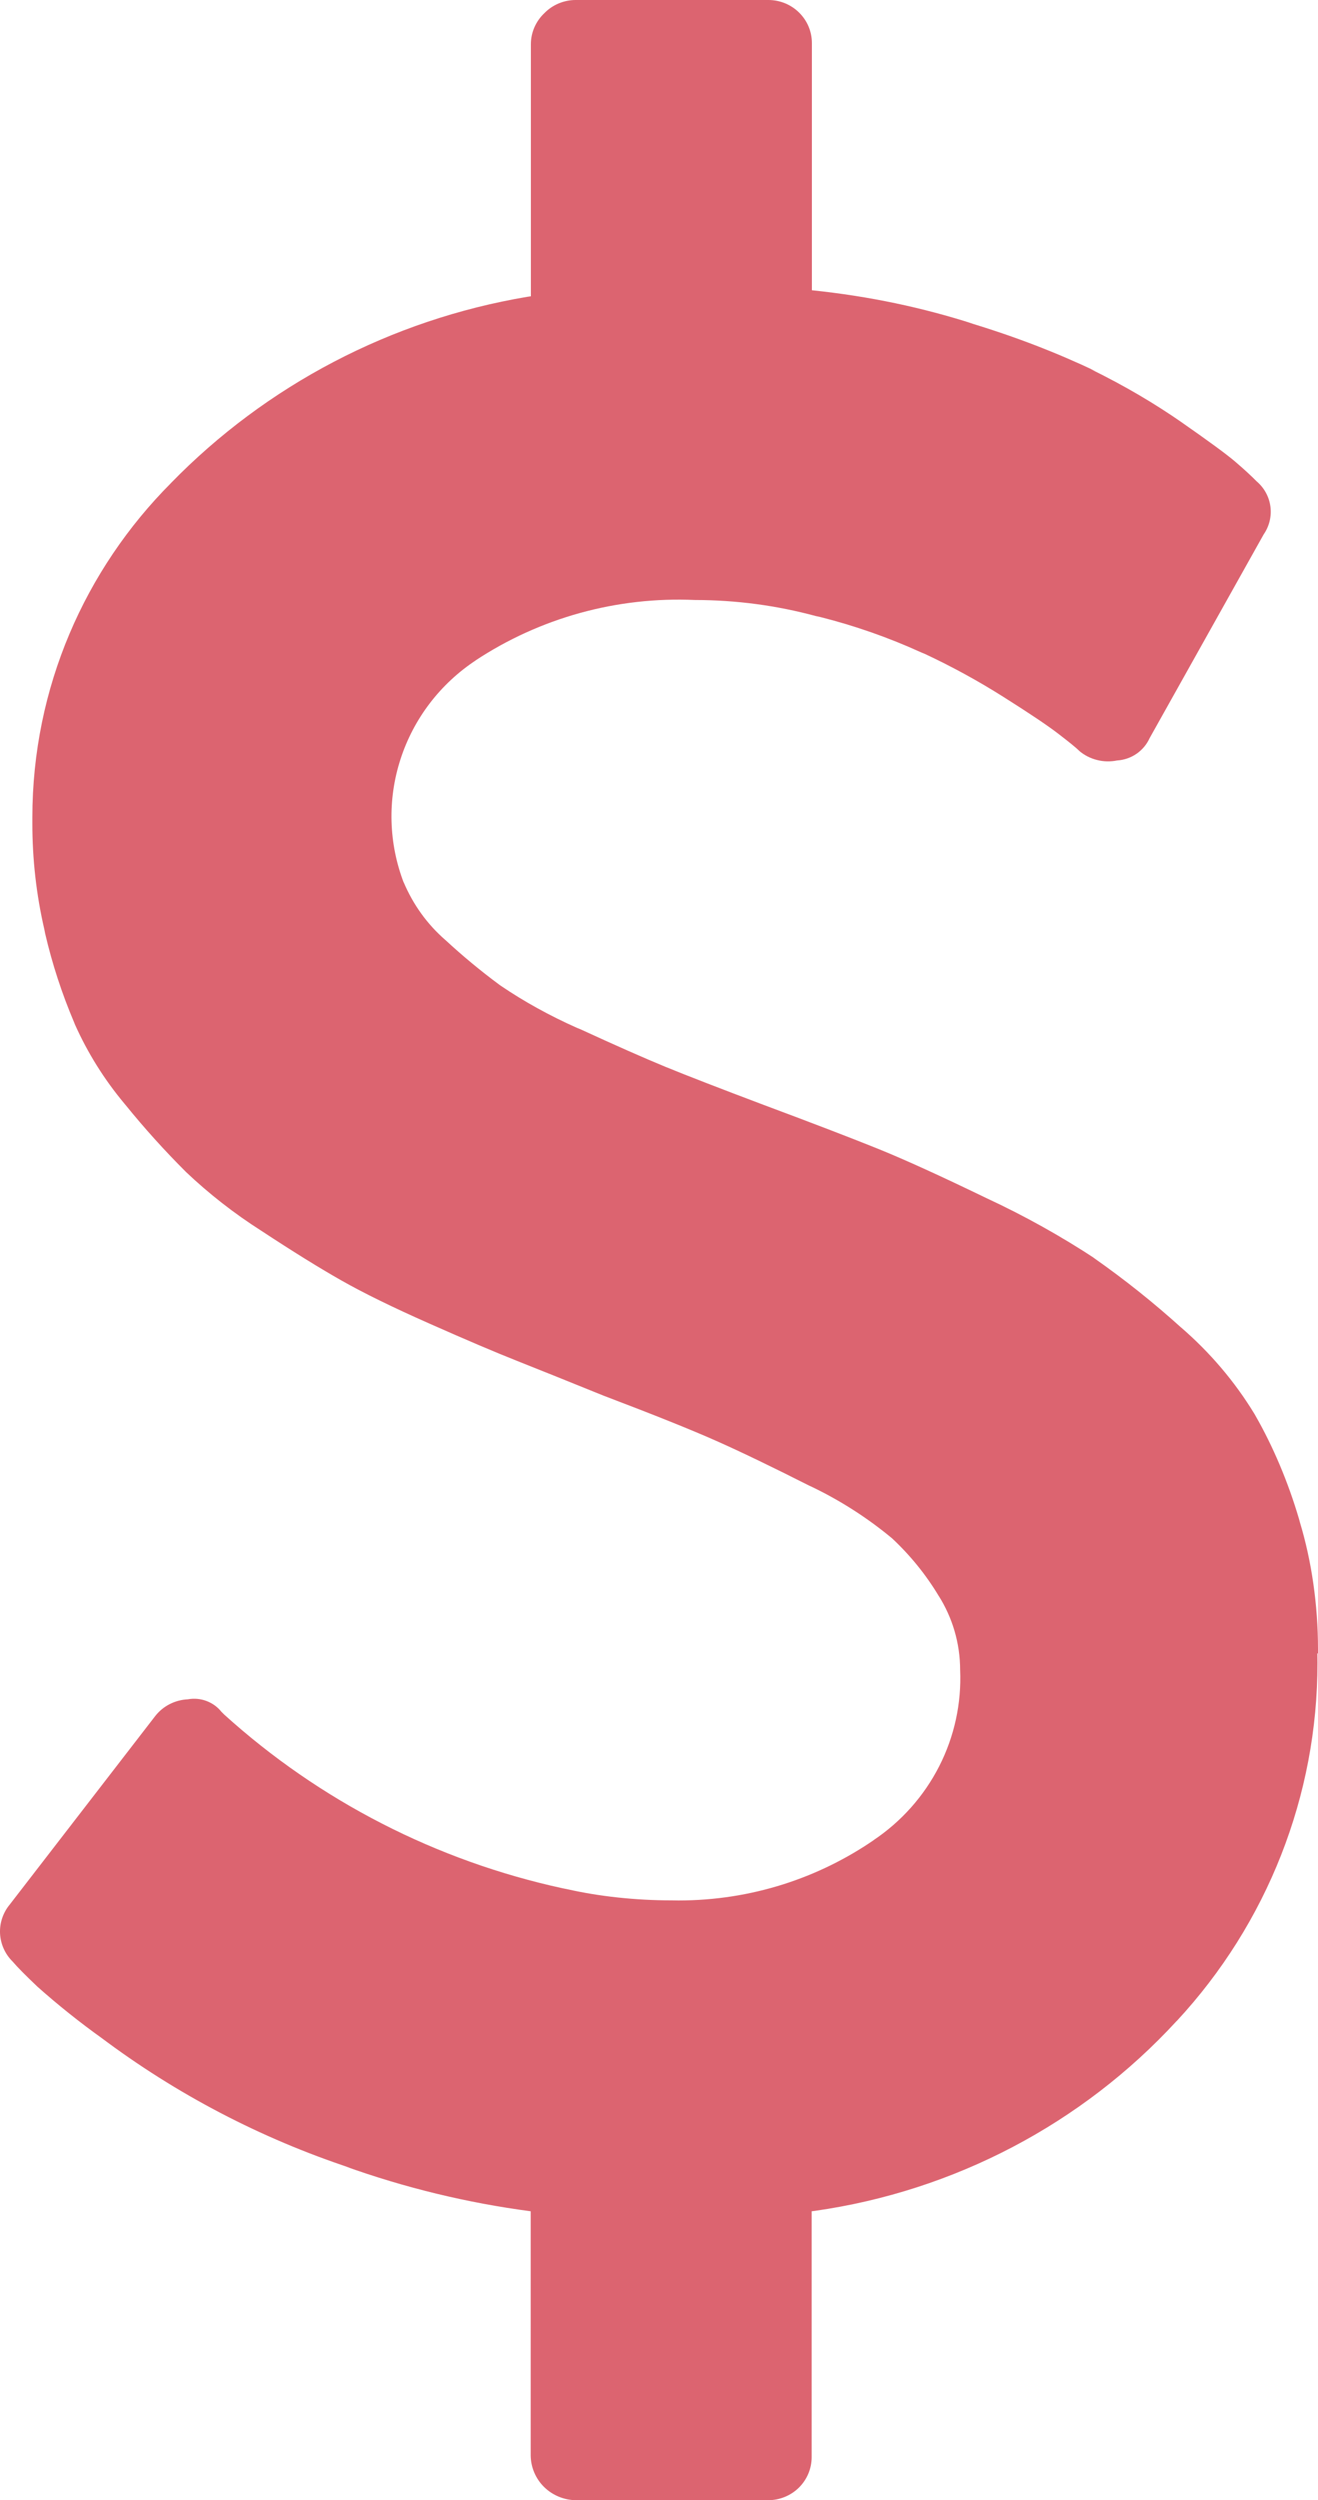 <svg width="29" height="55" viewBox="0 0 29 55" fill="none" xmlns="http://www.w3.org/2000/svg">
<path d="M28.986 36.366L28.988 36.577C28.992 39.497 27.885 42.312 25.887 44.464L25.893 44.455C23.812 46.72 20.997 48.198 17.931 48.635L17.859 48.644V54.053C17.859 54.304 17.758 54.545 17.579 54.723C17.399 54.9 17.155 55 16.901 55H16.862H16.864H12.672C12.409 54.997 12.157 54.892 11.971 54.709C11.785 54.525 11.68 54.277 11.677 54.017V48.644C10.279 48.46 8.905 48.126 7.579 47.65L7.716 47.693C5.737 47.039 3.879 46.068 2.218 44.819L2.264 44.853C1.757 44.491 1.27 44.102 0.805 43.687L0.821 43.701C0.563 43.456 0.382 43.273 0.278 43.151C0.111 42.986 0.012 42.765 0.001 42.532C-0.01 42.298 0.069 42.069 0.22 41.89L0.218 41.892L3.417 37.748C3.502 37.64 3.61 37.551 3.733 37.488C3.856 37.425 3.991 37.389 4.13 37.382H4.132C4.27 37.357 4.411 37.369 4.542 37.418C4.673 37.467 4.788 37.55 4.874 37.659L4.877 37.661L4.937 37.721C7.035 39.618 9.602 40.935 12.38 41.539L12.486 41.56C13.178 41.716 13.971 41.805 14.785 41.805L14.929 41.807C16.532 41.807 18.017 41.312 19.24 40.469L19.214 40.485C19.831 40.073 20.33 39.512 20.665 38.855C21 38.198 21.158 37.468 21.126 36.733V36.742C21.126 36.139 20.952 35.578 20.653 35.104L20.66 35.117C20.377 34.644 20.028 34.213 19.623 33.836L19.62 33.834C19.081 33.387 18.488 33.008 17.855 32.704L17.804 32.681C16.975 32.262 16.294 31.934 15.762 31.698C15.23 31.461 14.402 31.128 13.277 30.701C12.47 30.374 11.833 30.118 11.366 29.933C10.899 29.748 10.261 29.477 9.454 29.119C8.647 28.762 7.999 28.445 7.512 28.168C7.025 27.892 6.44 27.529 5.756 27.079C5.157 26.698 4.597 26.261 4.083 25.773L4.086 25.775C3.619 25.309 3.178 24.82 2.763 24.308L2.733 24.272C2.294 23.746 1.929 23.163 1.65 22.539L1.631 22.491C1.362 21.858 1.148 21.203 0.993 20.534L0.977 20.451C0.799 19.683 0.711 18.897 0.712 18.109V18.054V17.985C0.712 15.12 1.875 12.521 3.761 10.628L3.758 10.63C5.861 8.471 8.608 7.034 11.598 6.53L11.681 6.518V0.983V0.974C11.681 0.706 11.795 0.463 11.976 0.291C12.065 0.199 12.173 0.126 12.291 0.076C12.41 0.026 12.538 -1.60612e-05 12.667 7.508e-09H16.906C17.435 7.508e-09 17.864 0.424 17.864 0.947V0.986V0.983V6.385C19.14 6.518 20.305 6.768 21.421 7.126L21.298 7.091C22.363 7.412 23.258 7.763 24.119 8.171L23.998 8.12C24.759 8.494 25.406 8.877 26.019 9.303L25.972 9.271C26.591 9.702 26.995 9.998 27.183 10.16C27.372 10.322 27.528 10.465 27.65 10.589C27.817 10.731 27.925 10.929 27.953 11.144C27.981 11.36 27.928 11.579 27.803 11.758L27.805 11.755L25.295 16.238C25.232 16.376 25.133 16.495 25.008 16.581C24.882 16.668 24.735 16.719 24.583 16.729H24.58C24.433 16.759 24.281 16.756 24.135 16.718C23.989 16.681 23.854 16.611 23.741 16.514H23.743C23.681 16.452 23.531 16.33 23.293 16.147C23.055 15.963 22.651 15.692 22.082 15.333C21.529 14.983 20.955 14.669 20.363 14.391L20.265 14.35C19.551 14.025 18.809 13.765 18.047 13.573L17.95 13.552C17.085 13.318 16.192 13.2 15.296 13.199H15.293C13.575 13.122 11.877 13.591 10.449 14.538L10.479 14.52C9.69 15.038 9.102 15.806 8.813 16.699C8.523 17.591 8.55 18.554 8.888 19.429L8.879 19.401C9.092 19.906 9.403 20.332 9.793 20.673L9.797 20.676C10.171 21.022 10.57 21.354 10.988 21.663L11.025 21.689C11.524 22.028 12.097 22.346 12.697 22.612L12.767 22.64C13.543 22.997 14.17 23.274 14.646 23.47C15.123 23.665 15.848 23.946 16.822 24.313C17.921 24.723 18.759 25.045 19.34 25.28C19.919 25.515 20.707 25.874 21.701 26.355C22.539 26.744 23.346 27.194 24.116 27.701L24.049 27.659C24.768 28.163 25.395 28.668 25.991 29.206L25.977 29.193C26.62 29.747 27.167 30.389 27.603 31.106L27.624 31.143C28.009 31.815 28.341 32.596 28.582 33.414L28.603 33.492C28.856 34.329 29 35.291 29 36.286V36.383V36.378L28.986 36.366Z" fill="#DC6470"/>
</svg>

